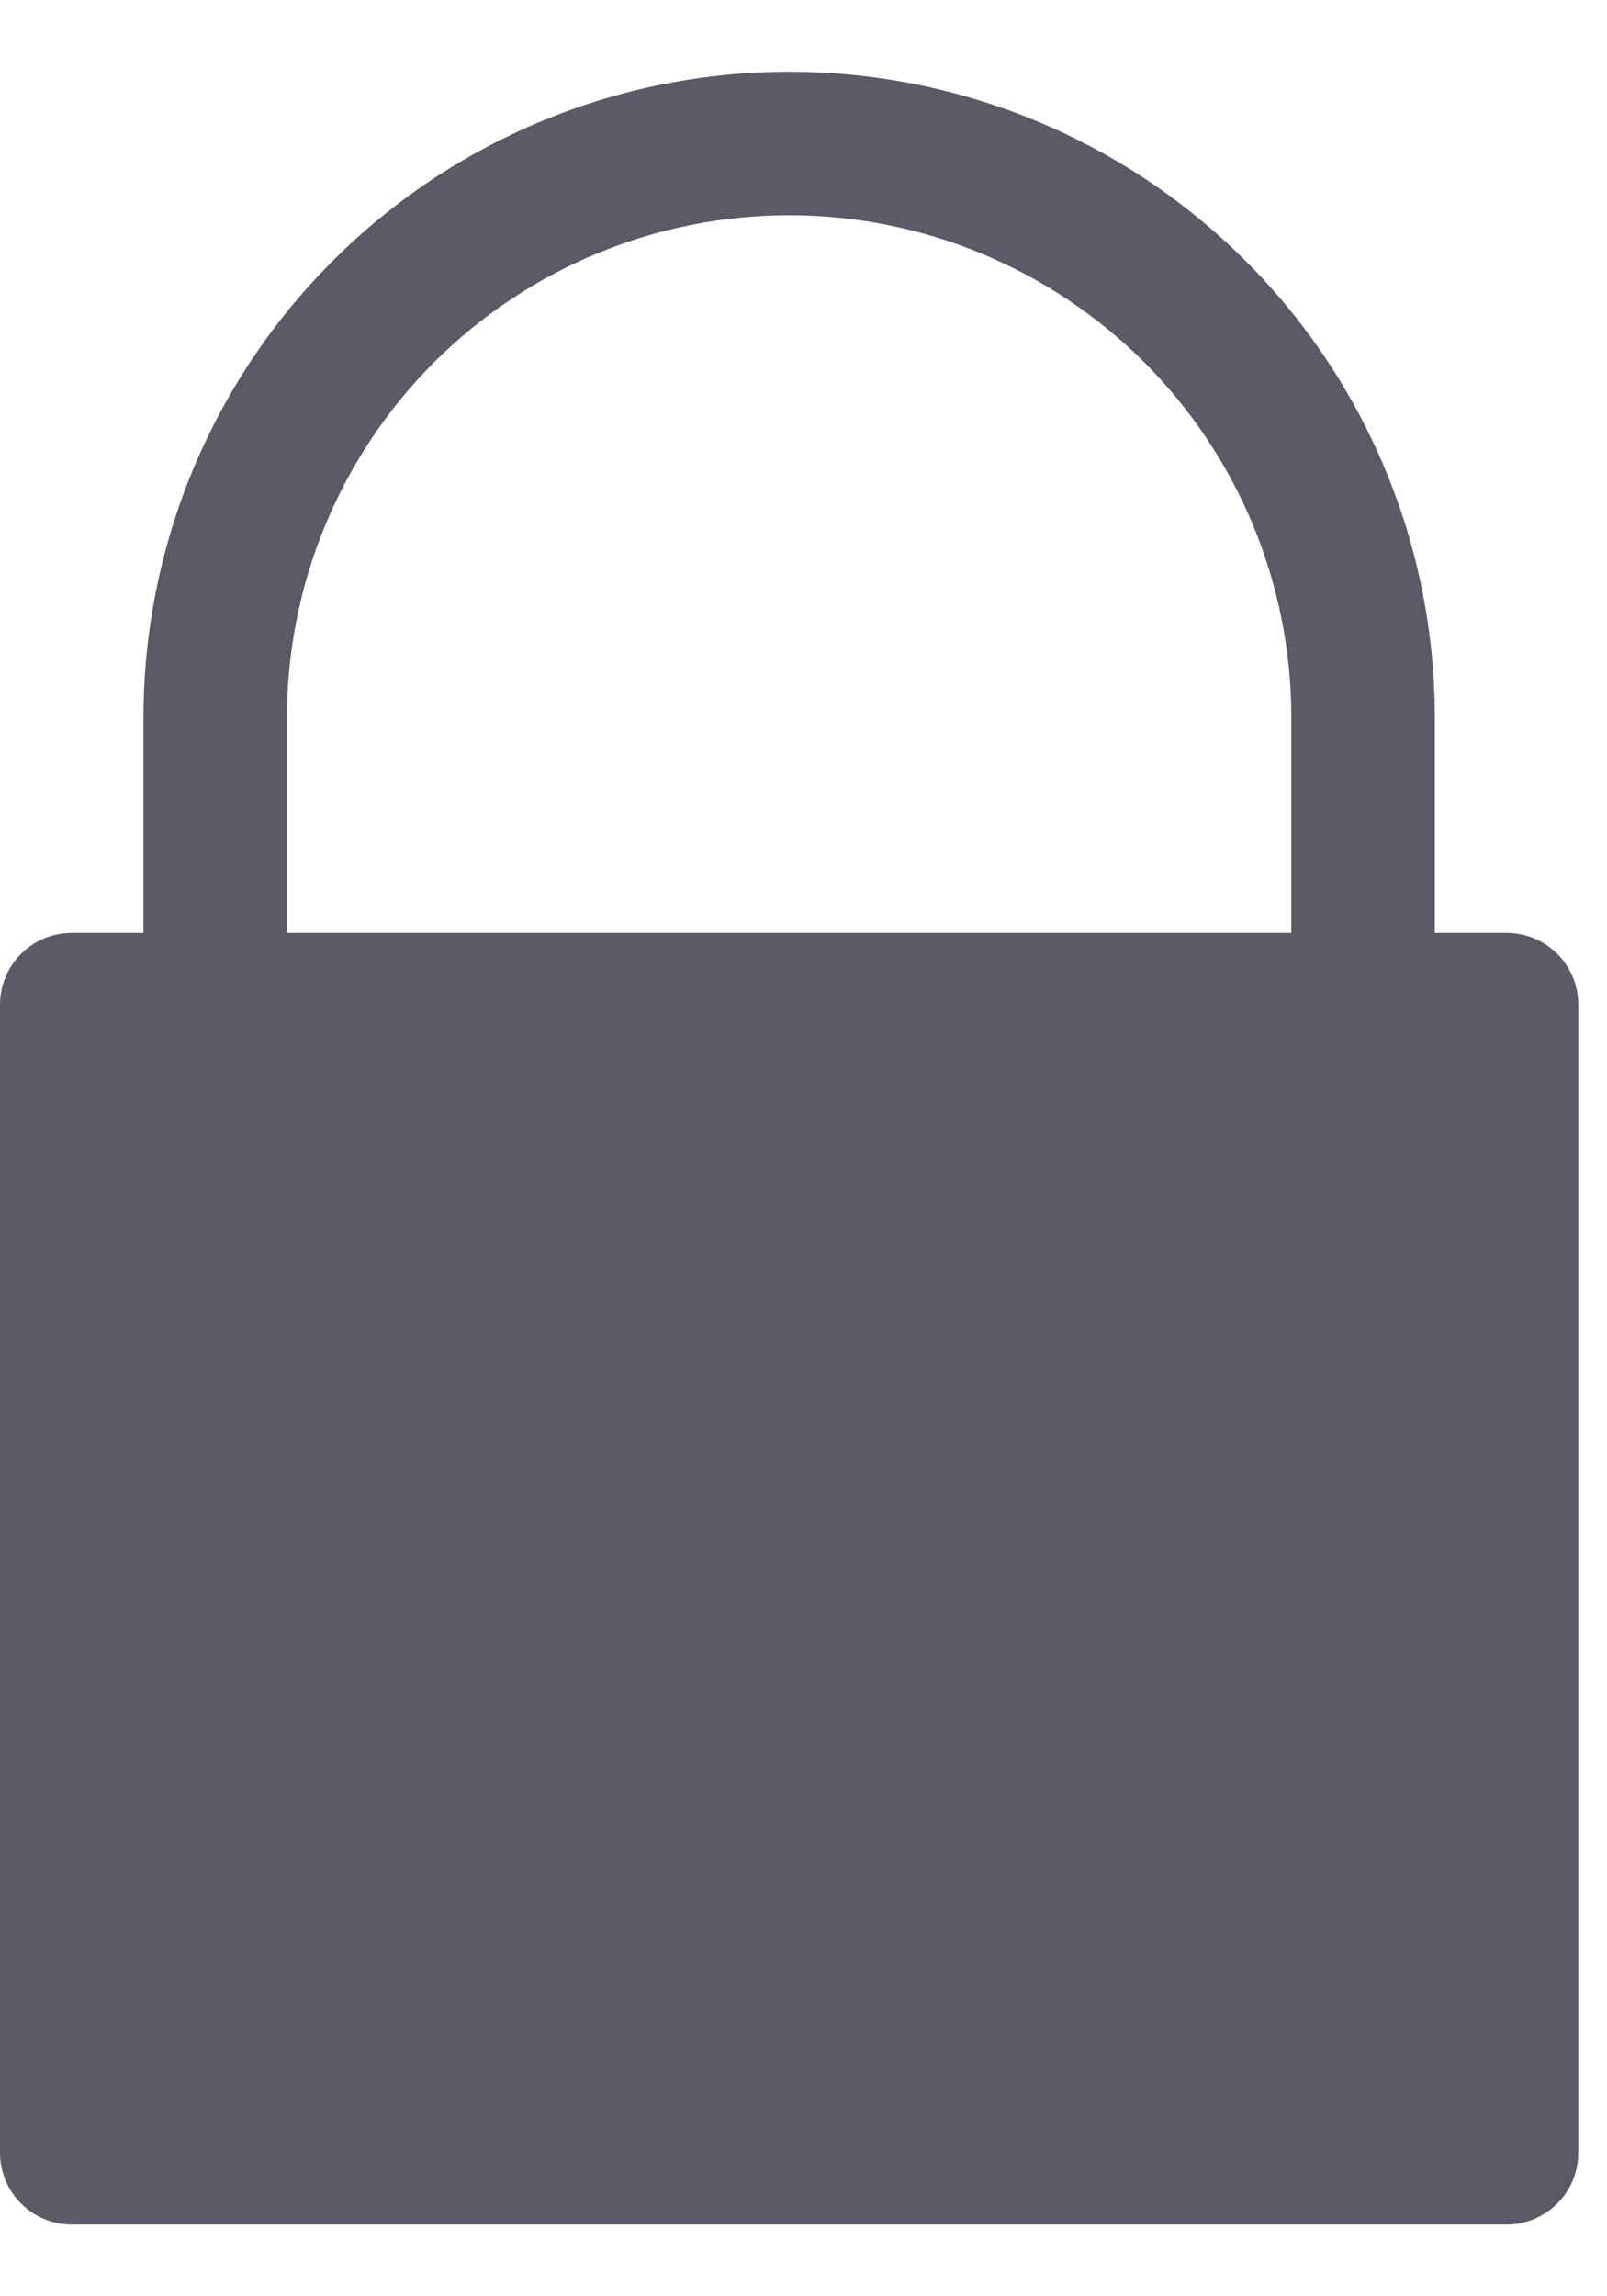 <svg width="14" height="20" viewBox="0 0 14 20" fill="none" xmlns="http://www.w3.org/2000/svg">
<path d="M13.125 8.125H12.5V6.25C12.5 4.758 11.907 3.327 10.852 2.273C9.798 1.218 8.367 0.625 6.875 0.625C5.383 0.625 3.952 1.218 2.898 2.273C1.843 3.327 1.25 4.758 1.25 6.25V8.125H0.625C0.459 8.125 0.3 8.191 0.183 8.308C0.066 8.425 0 8.584 0 8.75V18.75C0 18.916 0.066 19.075 0.183 19.192C0.3 19.309 0.459 19.375 0.625 19.375H13.125C13.291 19.375 13.45 19.309 13.567 19.192C13.684 19.075 13.75 18.916 13.75 18.75V8.75C13.75 8.584 13.684 8.425 13.567 8.308C13.45 8.191 13.291 8.125 13.125 8.125ZM2.5 6.25C2.5 5.09 2.961 3.977 3.781 3.156C4.602 2.336 5.715 1.875 6.875 1.875C8.035 1.875 9.148 2.336 9.969 3.156C10.789 3.977 11.25 5.09 11.25 6.25V8.125H2.5V6.25Z" fill="#5A5B67"/>
</svg>
